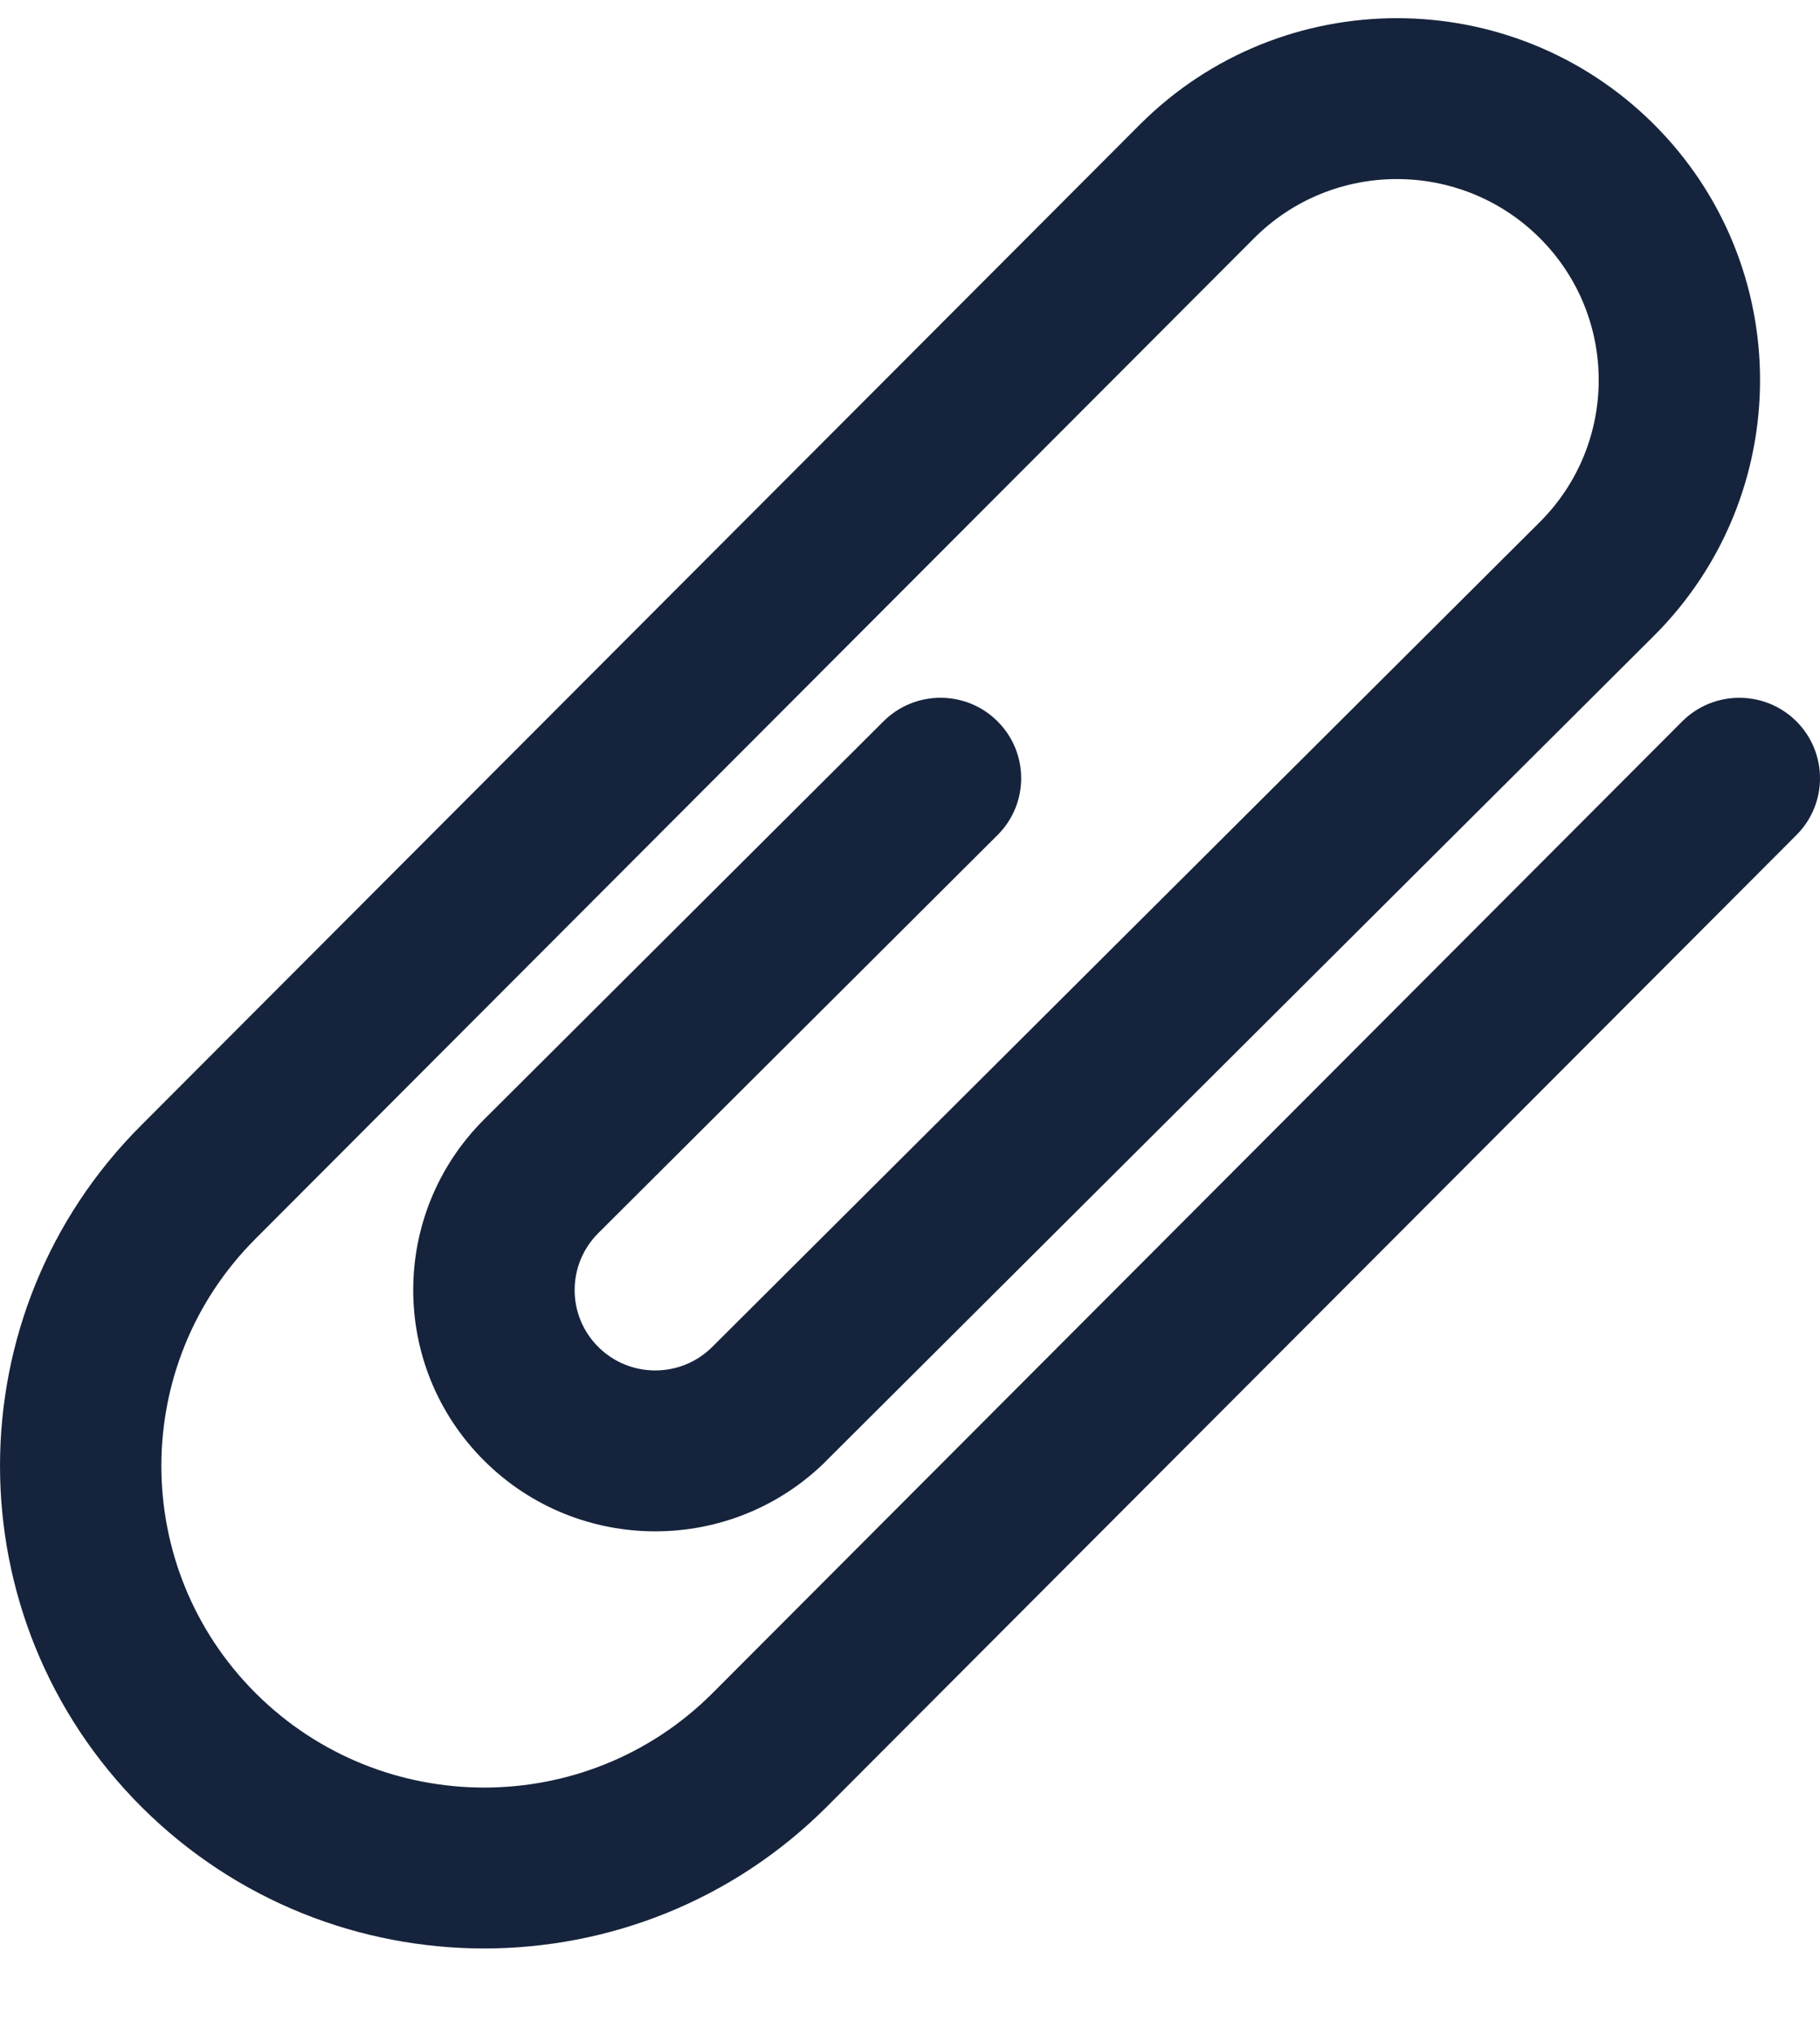 <svg width="17" height="19" viewBox="0 0 17 19" fill="none" xmlns="http://www.w3.org/2000/svg">
<path d="M16.778 6.733C16.483 6.441 16.006 6.442 15.712 6.736L6.652 15.811C5.477 16.982 3.568 16.982 2.39 15.81C1.213 14.637 1.213 12.735 2.39 11.562L11.718 2.22C12.452 1.489 13.645 1.489 14.381 2.221C15.117 2.954 15.117 4.143 14.381 4.876L6.653 12.575C6.653 12.575 6.653 12.576 6.652 12.576C6.358 12.868 5.882 12.868 5.588 12.575C5.294 12.282 5.294 11.807 5.588 11.513L9.318 7.796C9.612 7.503 9.612 7.028 9.318 6.735C9.024 6.441 8.546 6.441 8.252 6.735L4.522 10.451C3.639 11.331 3.639 12.757 4.522 13.637C5.405 14.517 6.837 14.517 7.72 13.637C7.721 13.636 7.721 13.635 7.722 13.634L15.447 5.938C16.771 4.618 16.771 2.479 15.447 1.159C14.122 -0.16 11.975 -0.16 10.651 1.159L1.323 10.502C-0.441 12.259 -0.441 15.112 1.324 16.872C3.091 18.631 5.954 18.631 7.719 16.872L16.781 7.795C17.074 7.501 17.073 7.026 16.778 6.733Z" fill="#16233C"/>
</svg>
